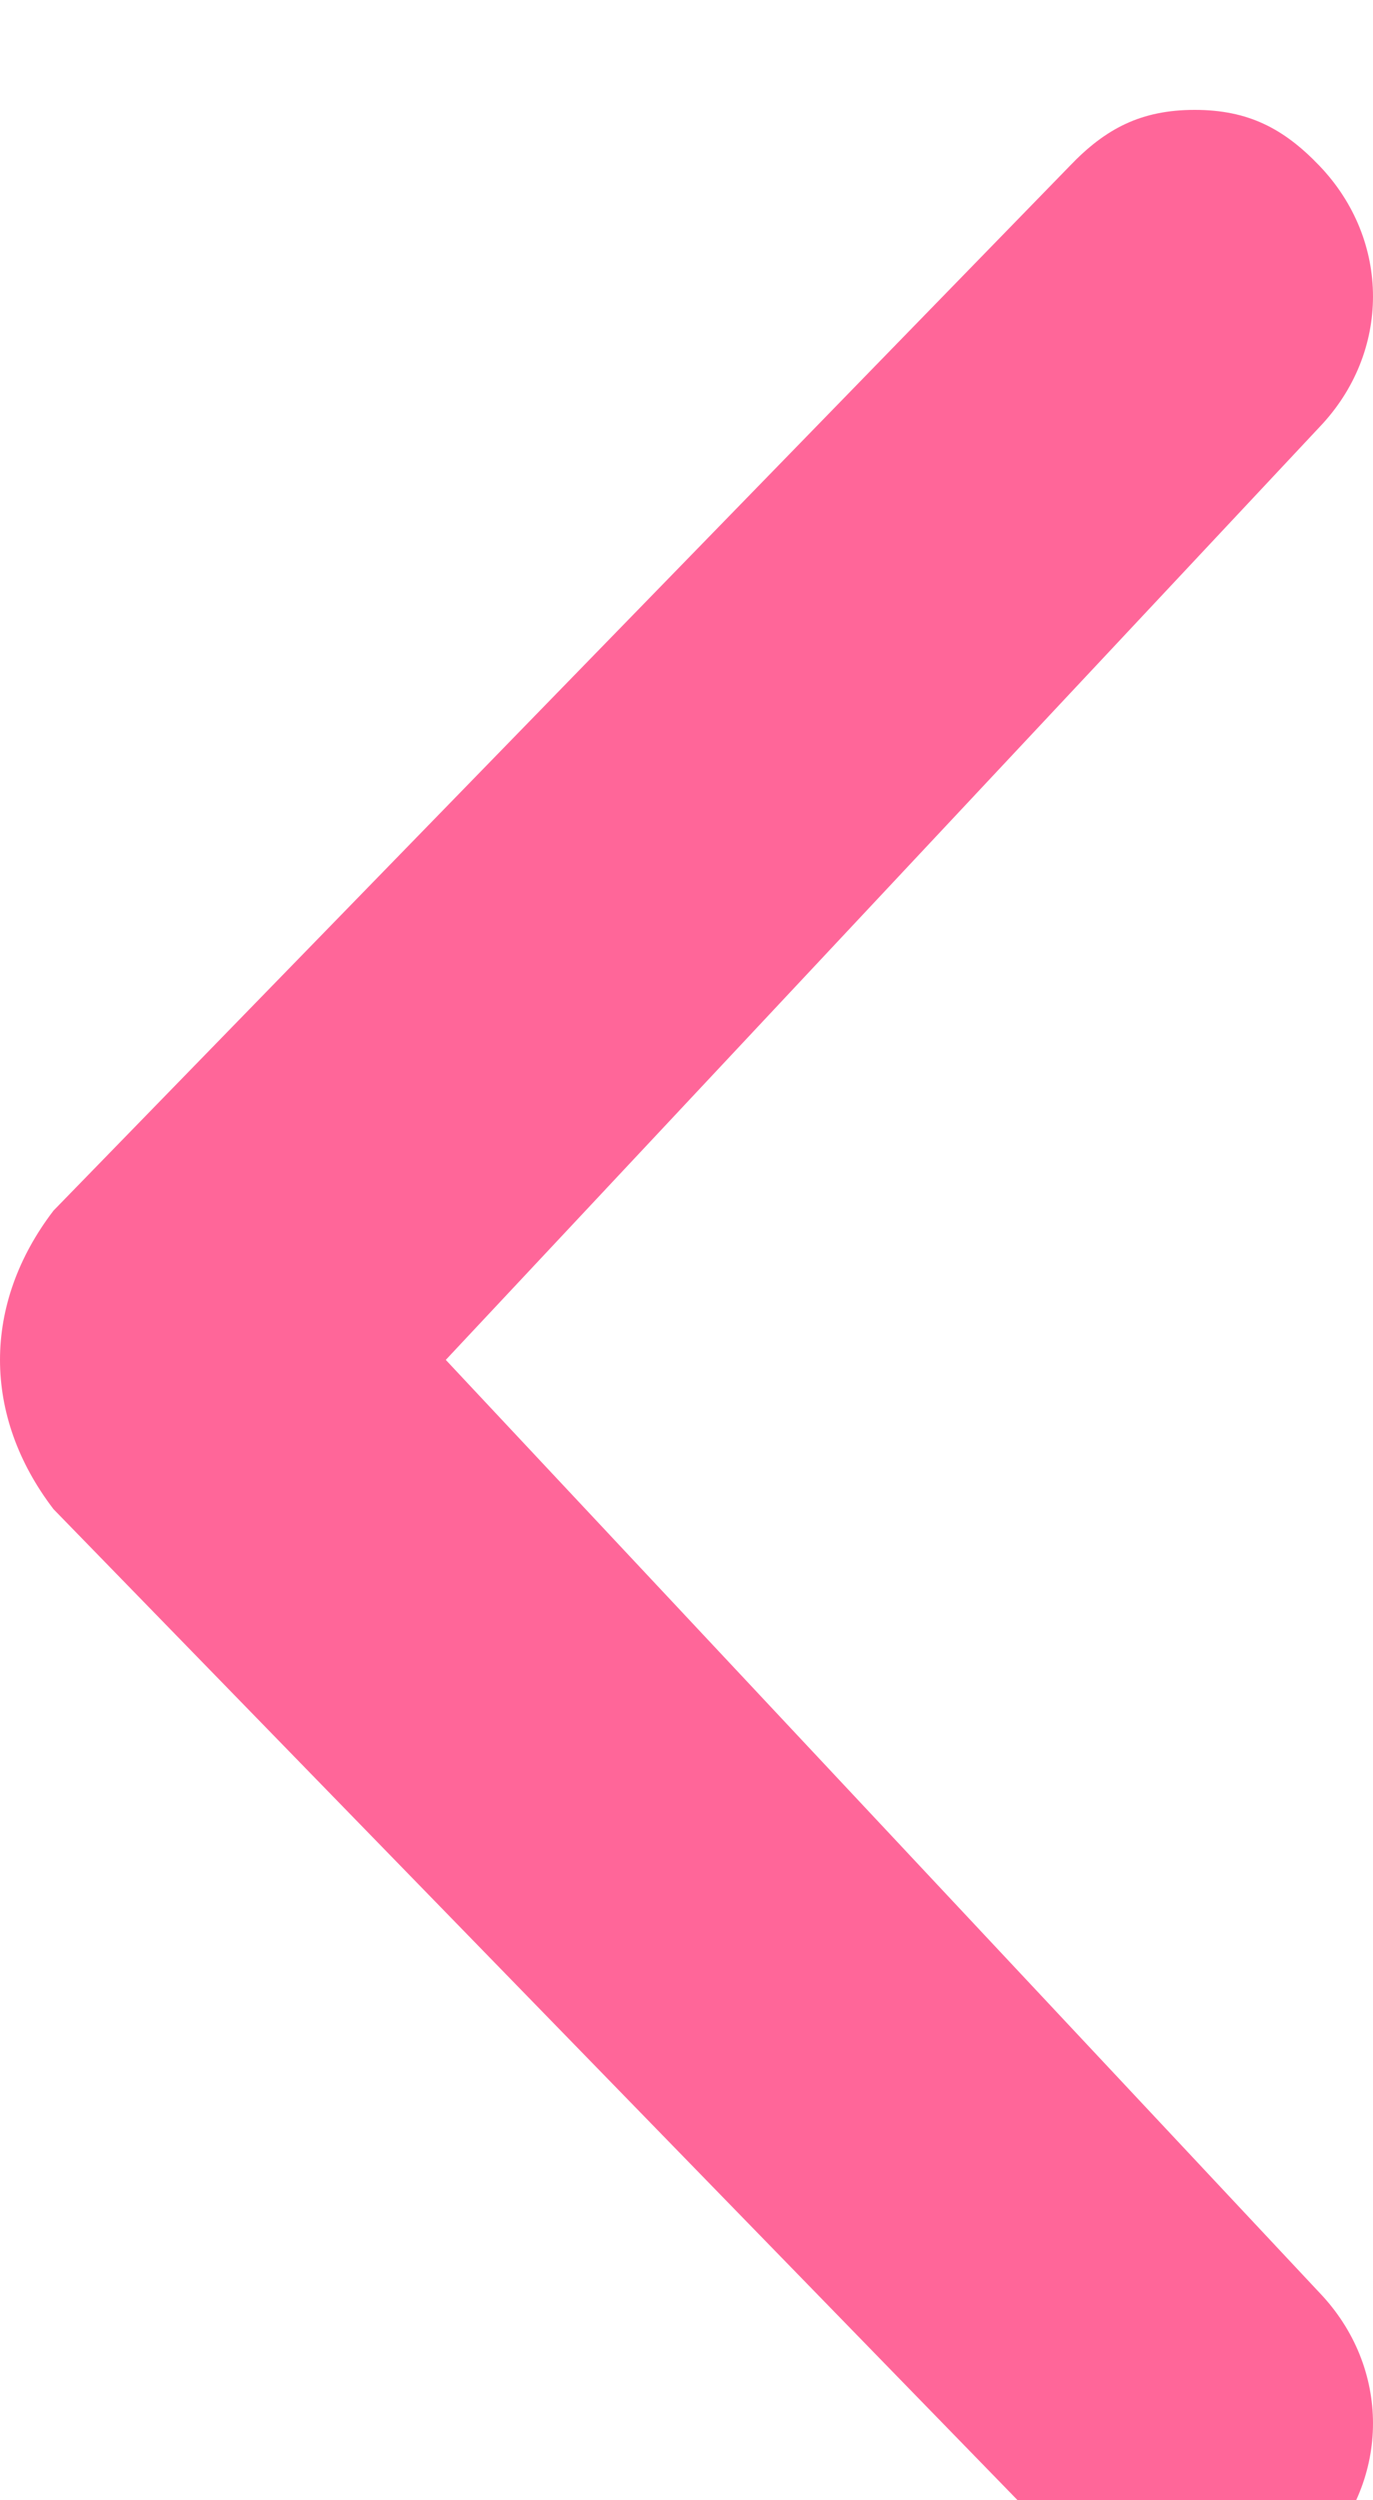 <svg width="50" height="91" viewBox="0 0 50 91" fill="none" xmlns="http://www.w3.org/2000/svg">
<g filter="url(#filter0_i_15_62)">
<path d="M1.948 50.933L38.961 88.963C41.558 91.679 45.455 91.679 48.052 88.963C50.649 86.246 50.649 82.172 48.052 79.455L16.234 45.5L48.052 11.545C50.649 8.828 50.649 4.754 48.052 2.037C46.753 0.679 45.455 0 43.507 0C41.558 0 40.26 0.679 38.961 2.037L1.948 40.067C-0.649 43.463 -0.649 47.537 1.948 50.933C1.948 50.254 1.948 50.254 1.948 50.933Z" fill="#FF6699"/>
</g>
<defs>
<filter id="filter0_i_15_62" x="0" y="0" width="50" height="95" filterUnits="userSpaceOnUse" color-interpolation-filters="sRGB">
<feFlood flood-opacity="0" result="BackgroundImageFix"/>
<feBlend mode="normal" in="SourceGraphic" in2="BackgroundImageFix" result="shape"/>
<feColorMatrix in="SourceAlpha" type="matrix" values="0 0 0 0 0 0 0 0 0 0 0 0 0 0 0 0 0 0 127 0" result="hardAlpha"/>
<feOffset dy="4"/>
<feGaussianBlur stdDeviation="2"/>
<feComposite in2="hardAlpha" operator="arithmetic" k2="-1" k3="1"/>
<feColorMatrix type="matrix" values="0 0 0 0 0 0 0 0 0 0 0 0 0 0 0 0 0 0 0.25 0"/>
<feBlend mode="normal" in2="shape" result="effect1_innerShadow_15_62"/>
</filter>
</defs>
</svg>
